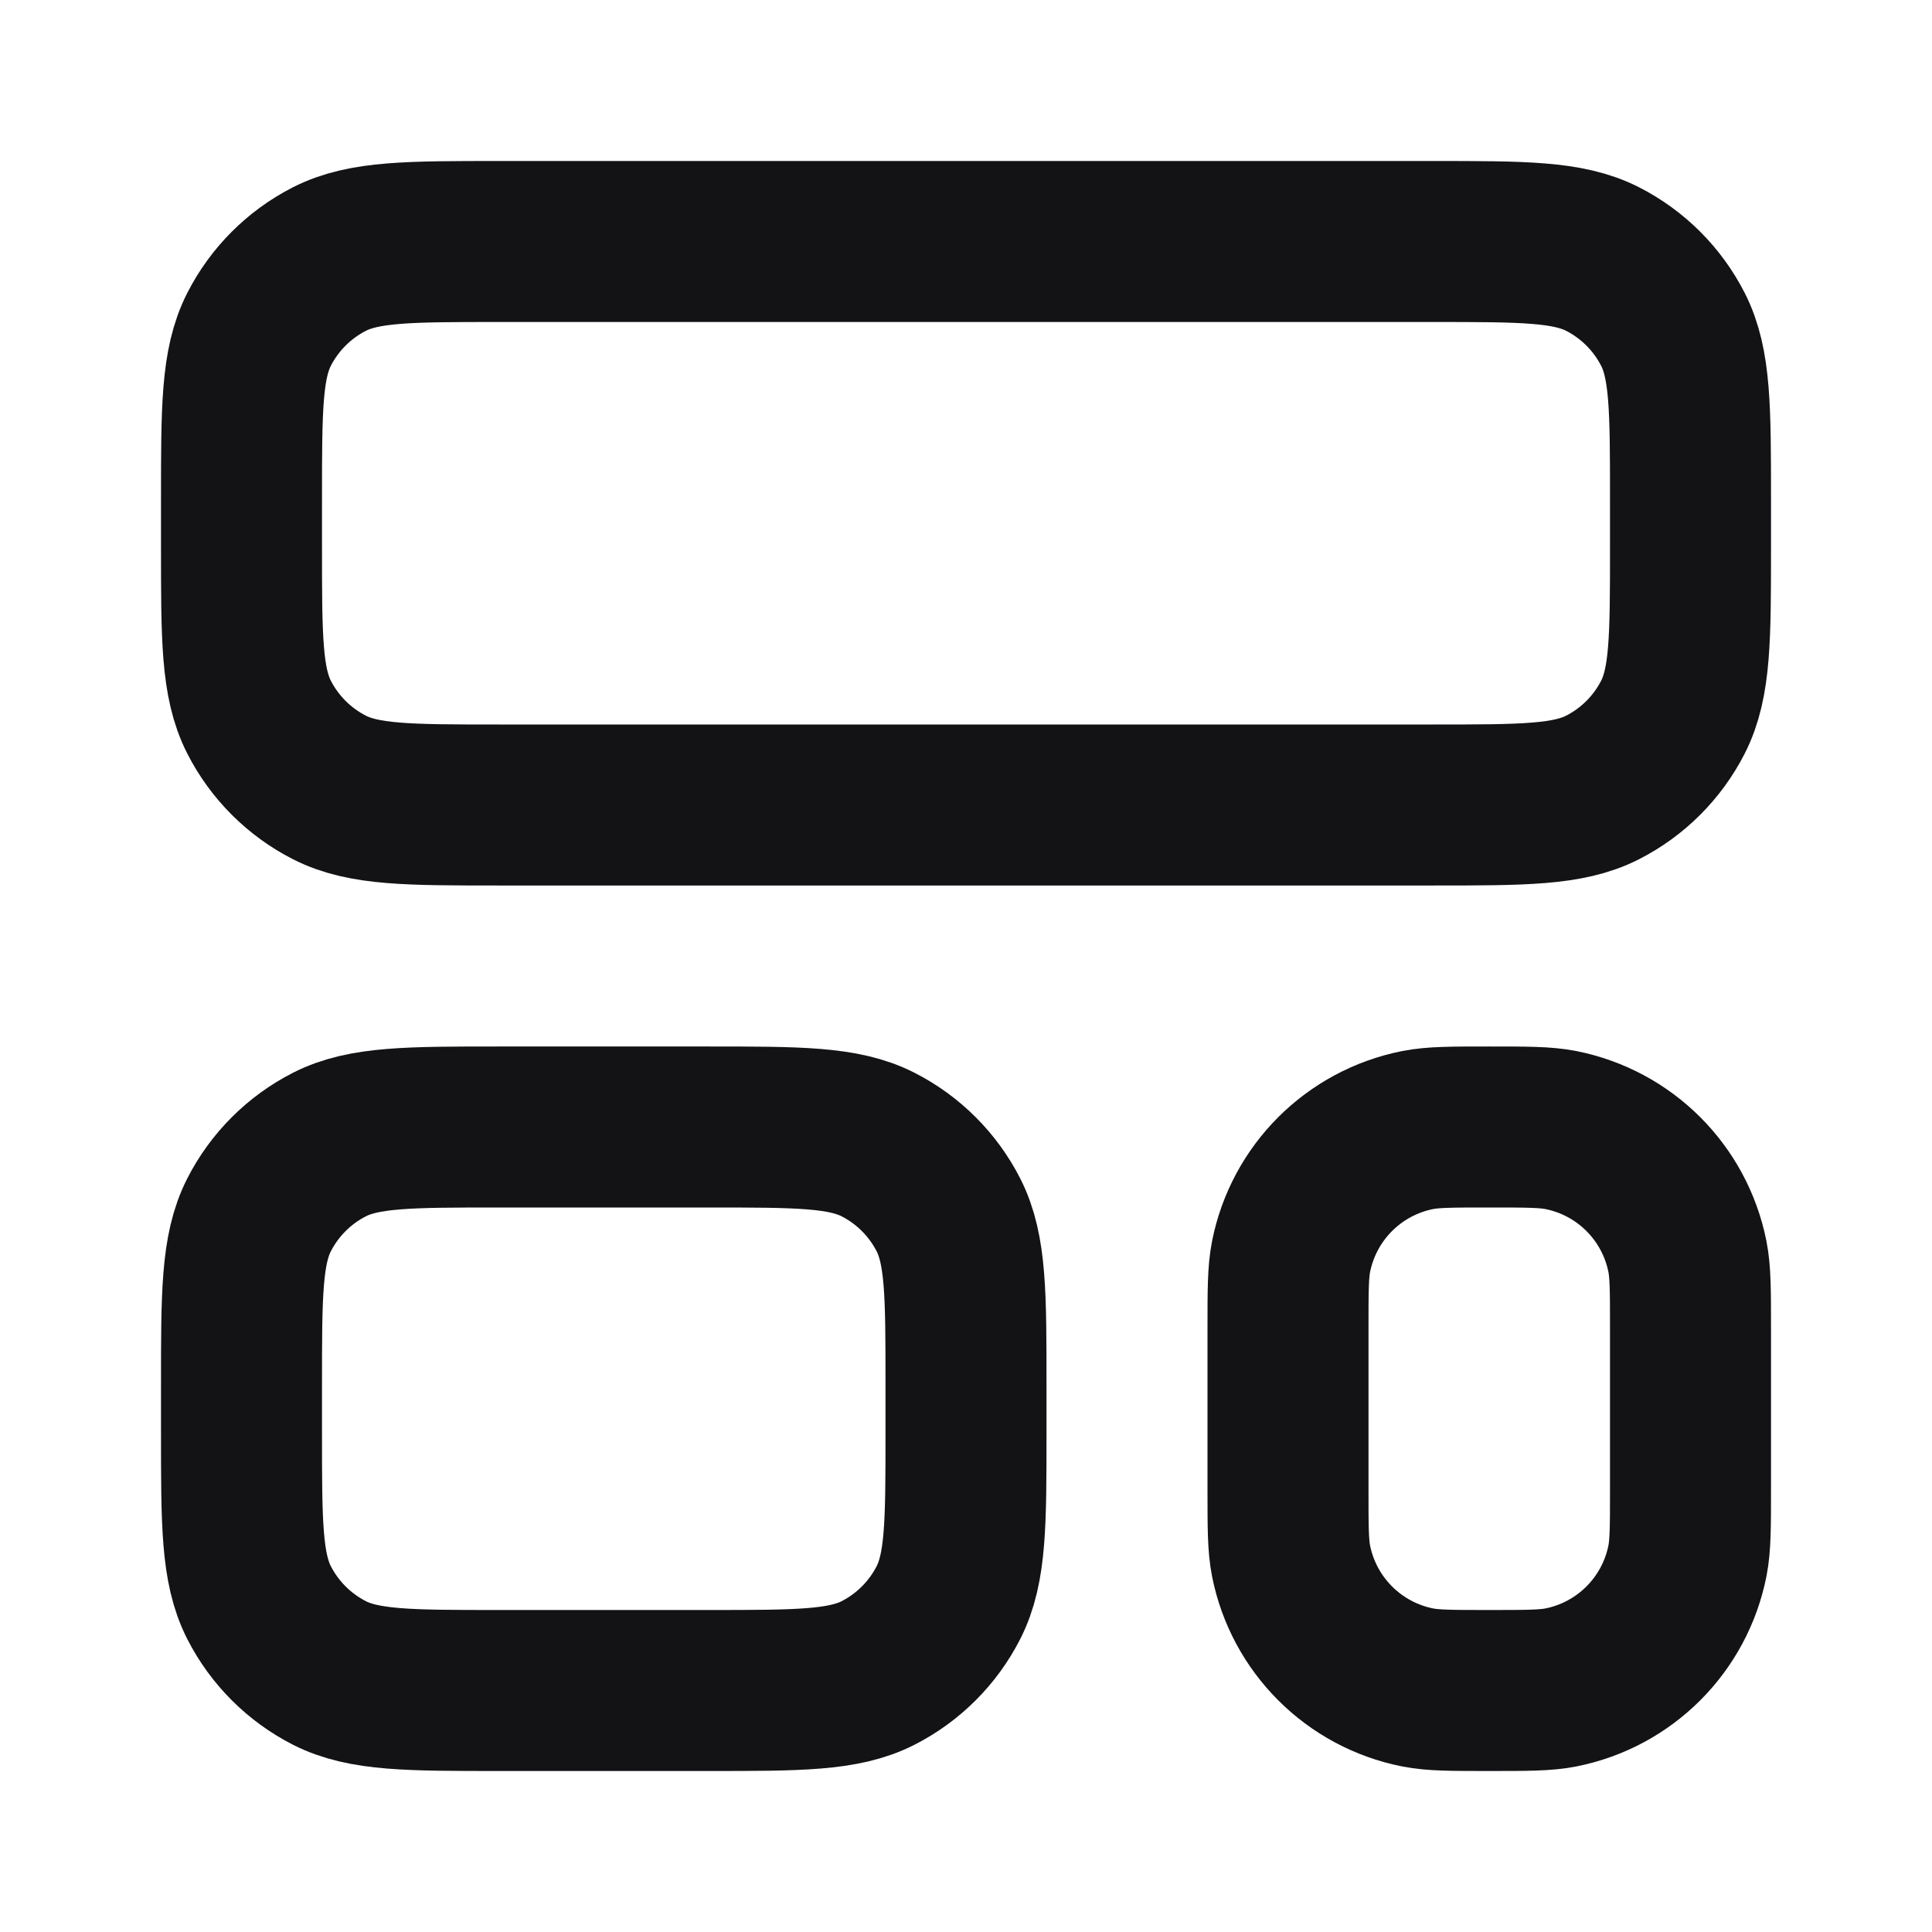 <svg width="24" height="24" viewBox="0 0 24 24" fill="none" xmlns="http://www.w3.org/2000/svg">
<path d="M6.2 10H17.8C18.92 10 19.48 10 19.908 9.782C20.284 9.59 20.59 9.284 20.782 8.908C21 8.48 21 7.92 21 6.8V6.2C21 5.08 21 4.52 20.782 4.092C20.59 3.716 20.284 3.41 19.908 3.218C19.48 3 18.92 3 17.8 3L6.2 3C5.08 3 4.52 3 4.092 3.218C3.716 3.41 3.41 3.716 3.218 4.092C3 4.52 3 5.08 3 6.2L3 6.8C3 7.92 3 8.48 3.218 8.908C3.41 9.284 3.716 9.59 4.092 9.782C4.52 10 5.08 10 6.2 10Z" stroke="#131316" stroke-width="2" stroke-linecap="round" stroke-linejoin="round"/>
<path d="M16 16.5V18.5C16 18.965 16 19.197 16.038 19.39C16.196 20.184 16.816 20.804 17.61 20.962C17.803 21 18.035 21 18.5 21C18.965 21 19.197 21 19.39 20.962C20.184 20.804 20.804 20.184 20.962 19.39C21 19.197 21 18.965 21 18.5V16.5C21 16.035 21 15.803 20.962 15.61C20.804 14.816 20.184 14.196 19.39 14.038C19.197 14 18.965 14 18.5 14C18.035 14 17.803 14 17.61 14.038C16.816 14.196 16.196 14.816 16.038 15.61C16 15.803 16 16.035 16 16.5Z" stroke="#131316" stroke-width="2" stroke-linecap="round" stroke-linejoin="round"/>
<path d="M6.2 21H8.8C9.92 21 10.48 21 10.908 20.782C11.284 20.59 11.59 20.284 11.782 19.908C12 19.48 12 18.92 12 17.8V17.2C12 16.08 12 15.52 11.782 15.092C11.59 14.716 11.284 14.41 10.908 14.218C10.48 14 9.92 14 8.8 14H6.2C5.08 14 4.52 14 4.092 14.218C3.716 14.41 3.41 14.716 3.218 15.092C3 15.52 3 16.08 3 17.2L3 17.8C3 18.92 3 19.48 3.218 19.908C3.41 20.284 3.716 20.59 4.092 20.782C4.52 21 5.08 21 6.2 21Z" stroke="#131316" stroke-width="2" stroke-linecap="round" stroke-linejoin="round"/>
</svg>
